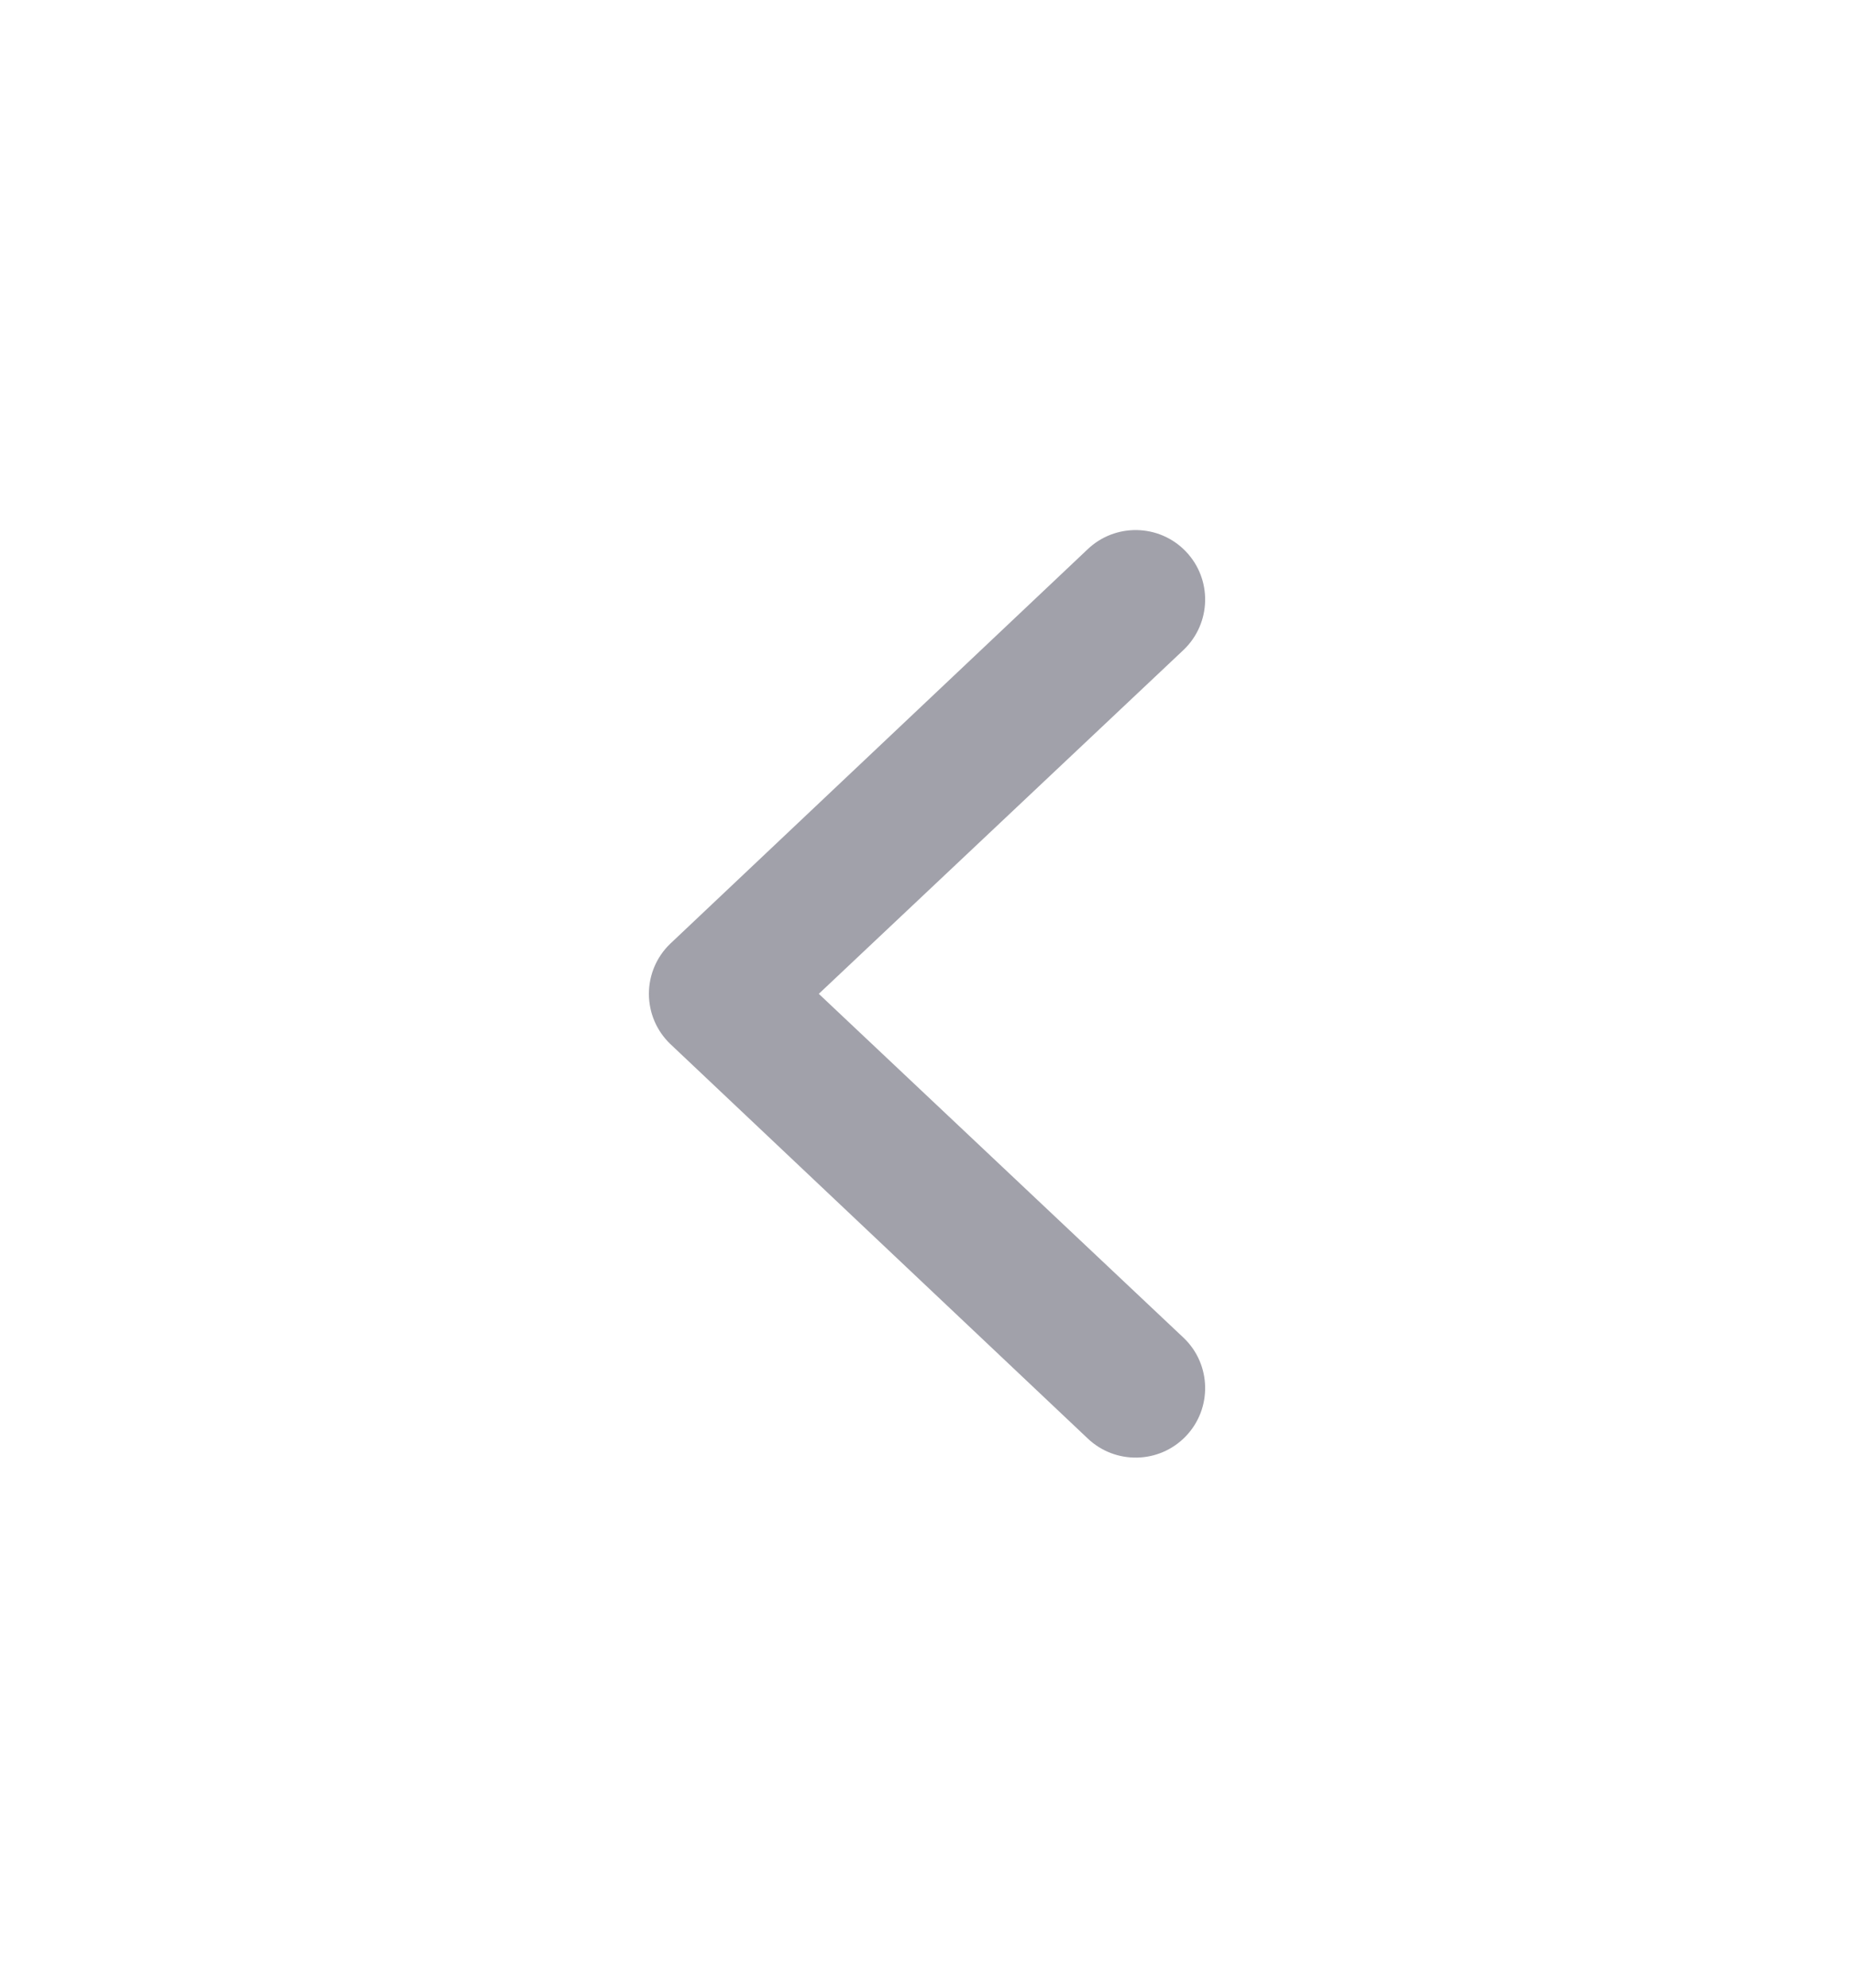  <svg width="14" height="15" viewBox="0 0 14 15" fill="none" xmlns="http://www.w3.org/2000/svg">
            <path fill-rule="evenodd" clip-rule="evenodd"
              d="M8.954 4.161C9.155 4.37 9.148 4.702 8.939 4.903L6.183 7.5L8.939 10.097C9.148 10.297 9.155 10.63 8.954 10.839C8.753 11.048 8.42 11.054 8.211 10.853L5.061 7.878C4.958 7.779 4.9 7.643 4.9 7.5C4.9 7.357 4.958 7.221 5.061 7.122L8.211 4.147C8.42 3.946 8.753 3.952 8.954 4.161Z"
              fill="#A1A1AA" />
          </svg>